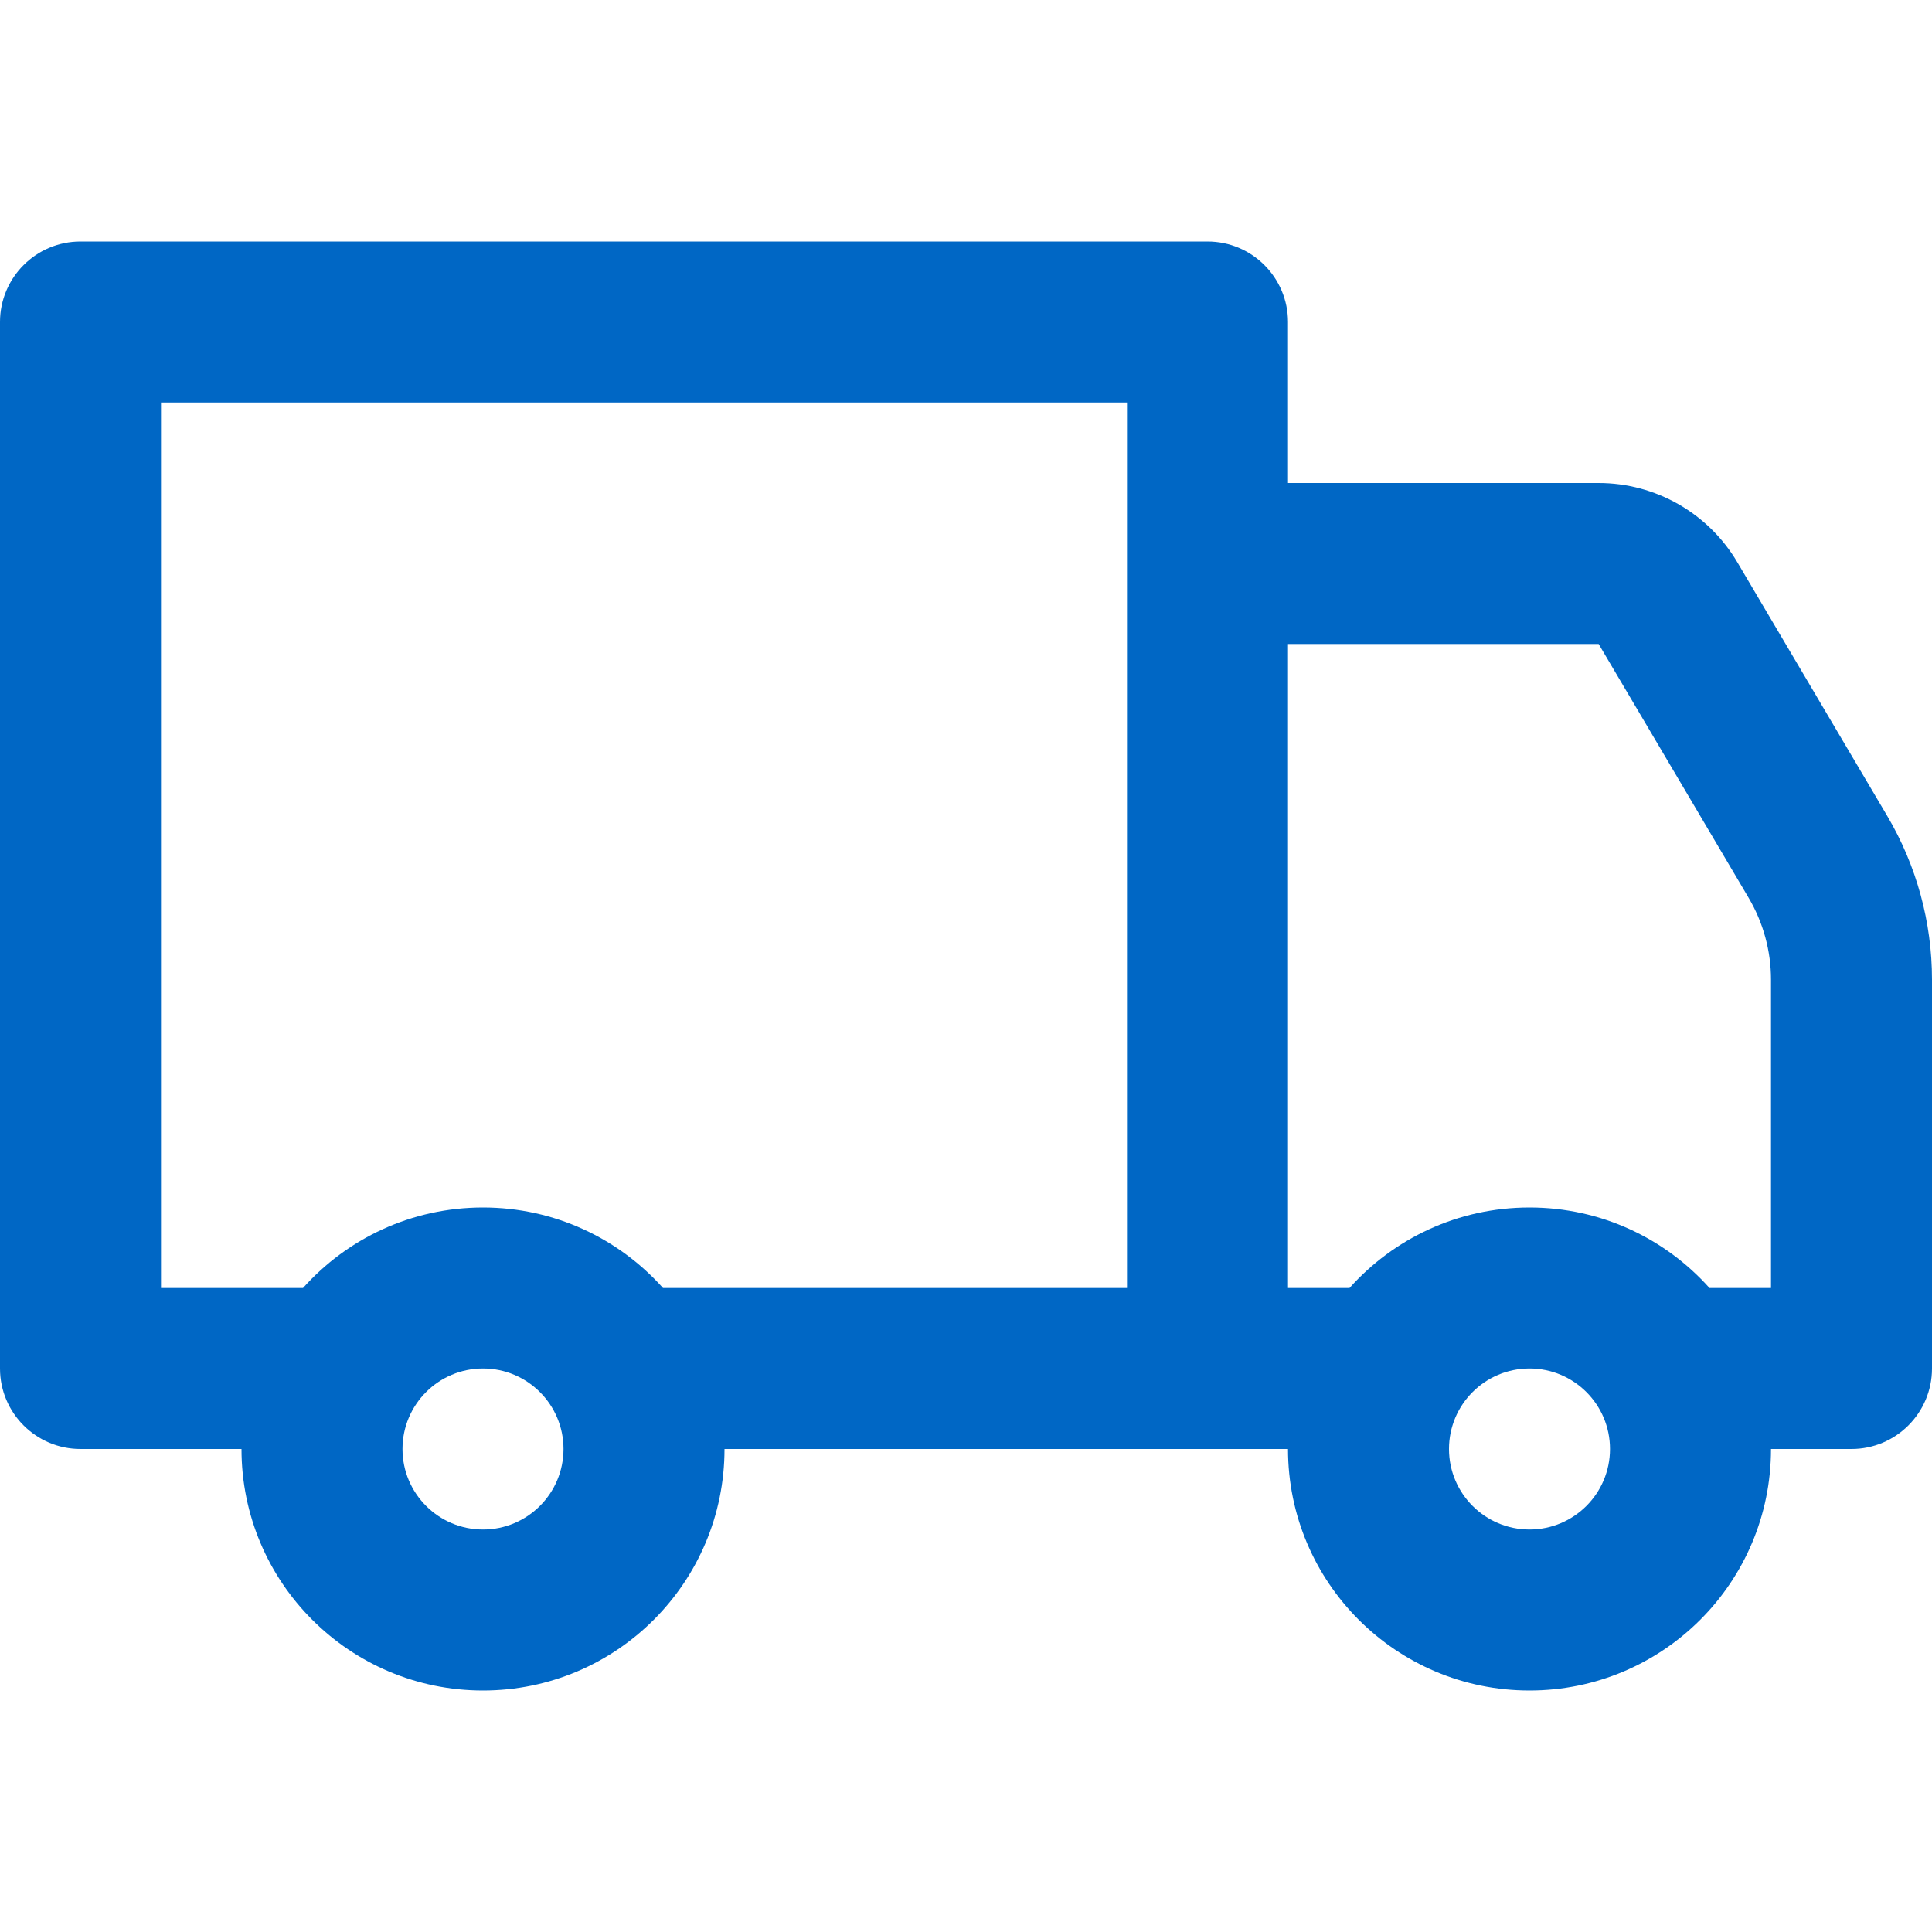 <svg id="TruckBlue" width="24" height="24" viewBox="0 0 24 24" fill="none" xmlns="http://www.w3.org/2000/svg">
<path fill-rule="evenodd" clip-rule="evenodd" d="M14 5H2V16H3.764C4.313 15.386 5.112 15 6 15C6.888 15 7.687 15.386 8.236 16H14V6V5ZM1 18H3C3 19.657 4.343 21 6 21C7.657 21 9 19.657 9 18H14H16C16 19.657 17.343 21 19 21C20.657 21 22 19.657 22 18H23C23.552 18 24 17.552 24 17V12.17C24 11.455 23.808 10.752 23.444 10.136L21.581 6.983C21.221 6.374 20.566 6 19.859 6H16V4C16 3.448 15.552 3 15 3H1C0.448 3 0 3.448 0 4V17C0 17.552 0.448 18 1 18ZM20 18C20 17.448 19.552 17 19 17C18.448 17 18 17.448 18 18C18 18.552 18.448 19 19 19C19.552 19 20 18.552 20 18ZM21.236 16H22V12.17C22 11.812 21.904 11.461 21.722 11.153L19.859 8H16V16H16.764C17.313 15.386 18.111 15 19 15C19.889 15 20.687 15.386 21.236 16ZM6 17C6.552 17 7 17.448 7 18C7 18.552 6.552 19 6 19C5.448 19 5 18.552 5 18C5 17.448 5.448 17 6 17Z" fill="#0067C5"/>
</svg>
